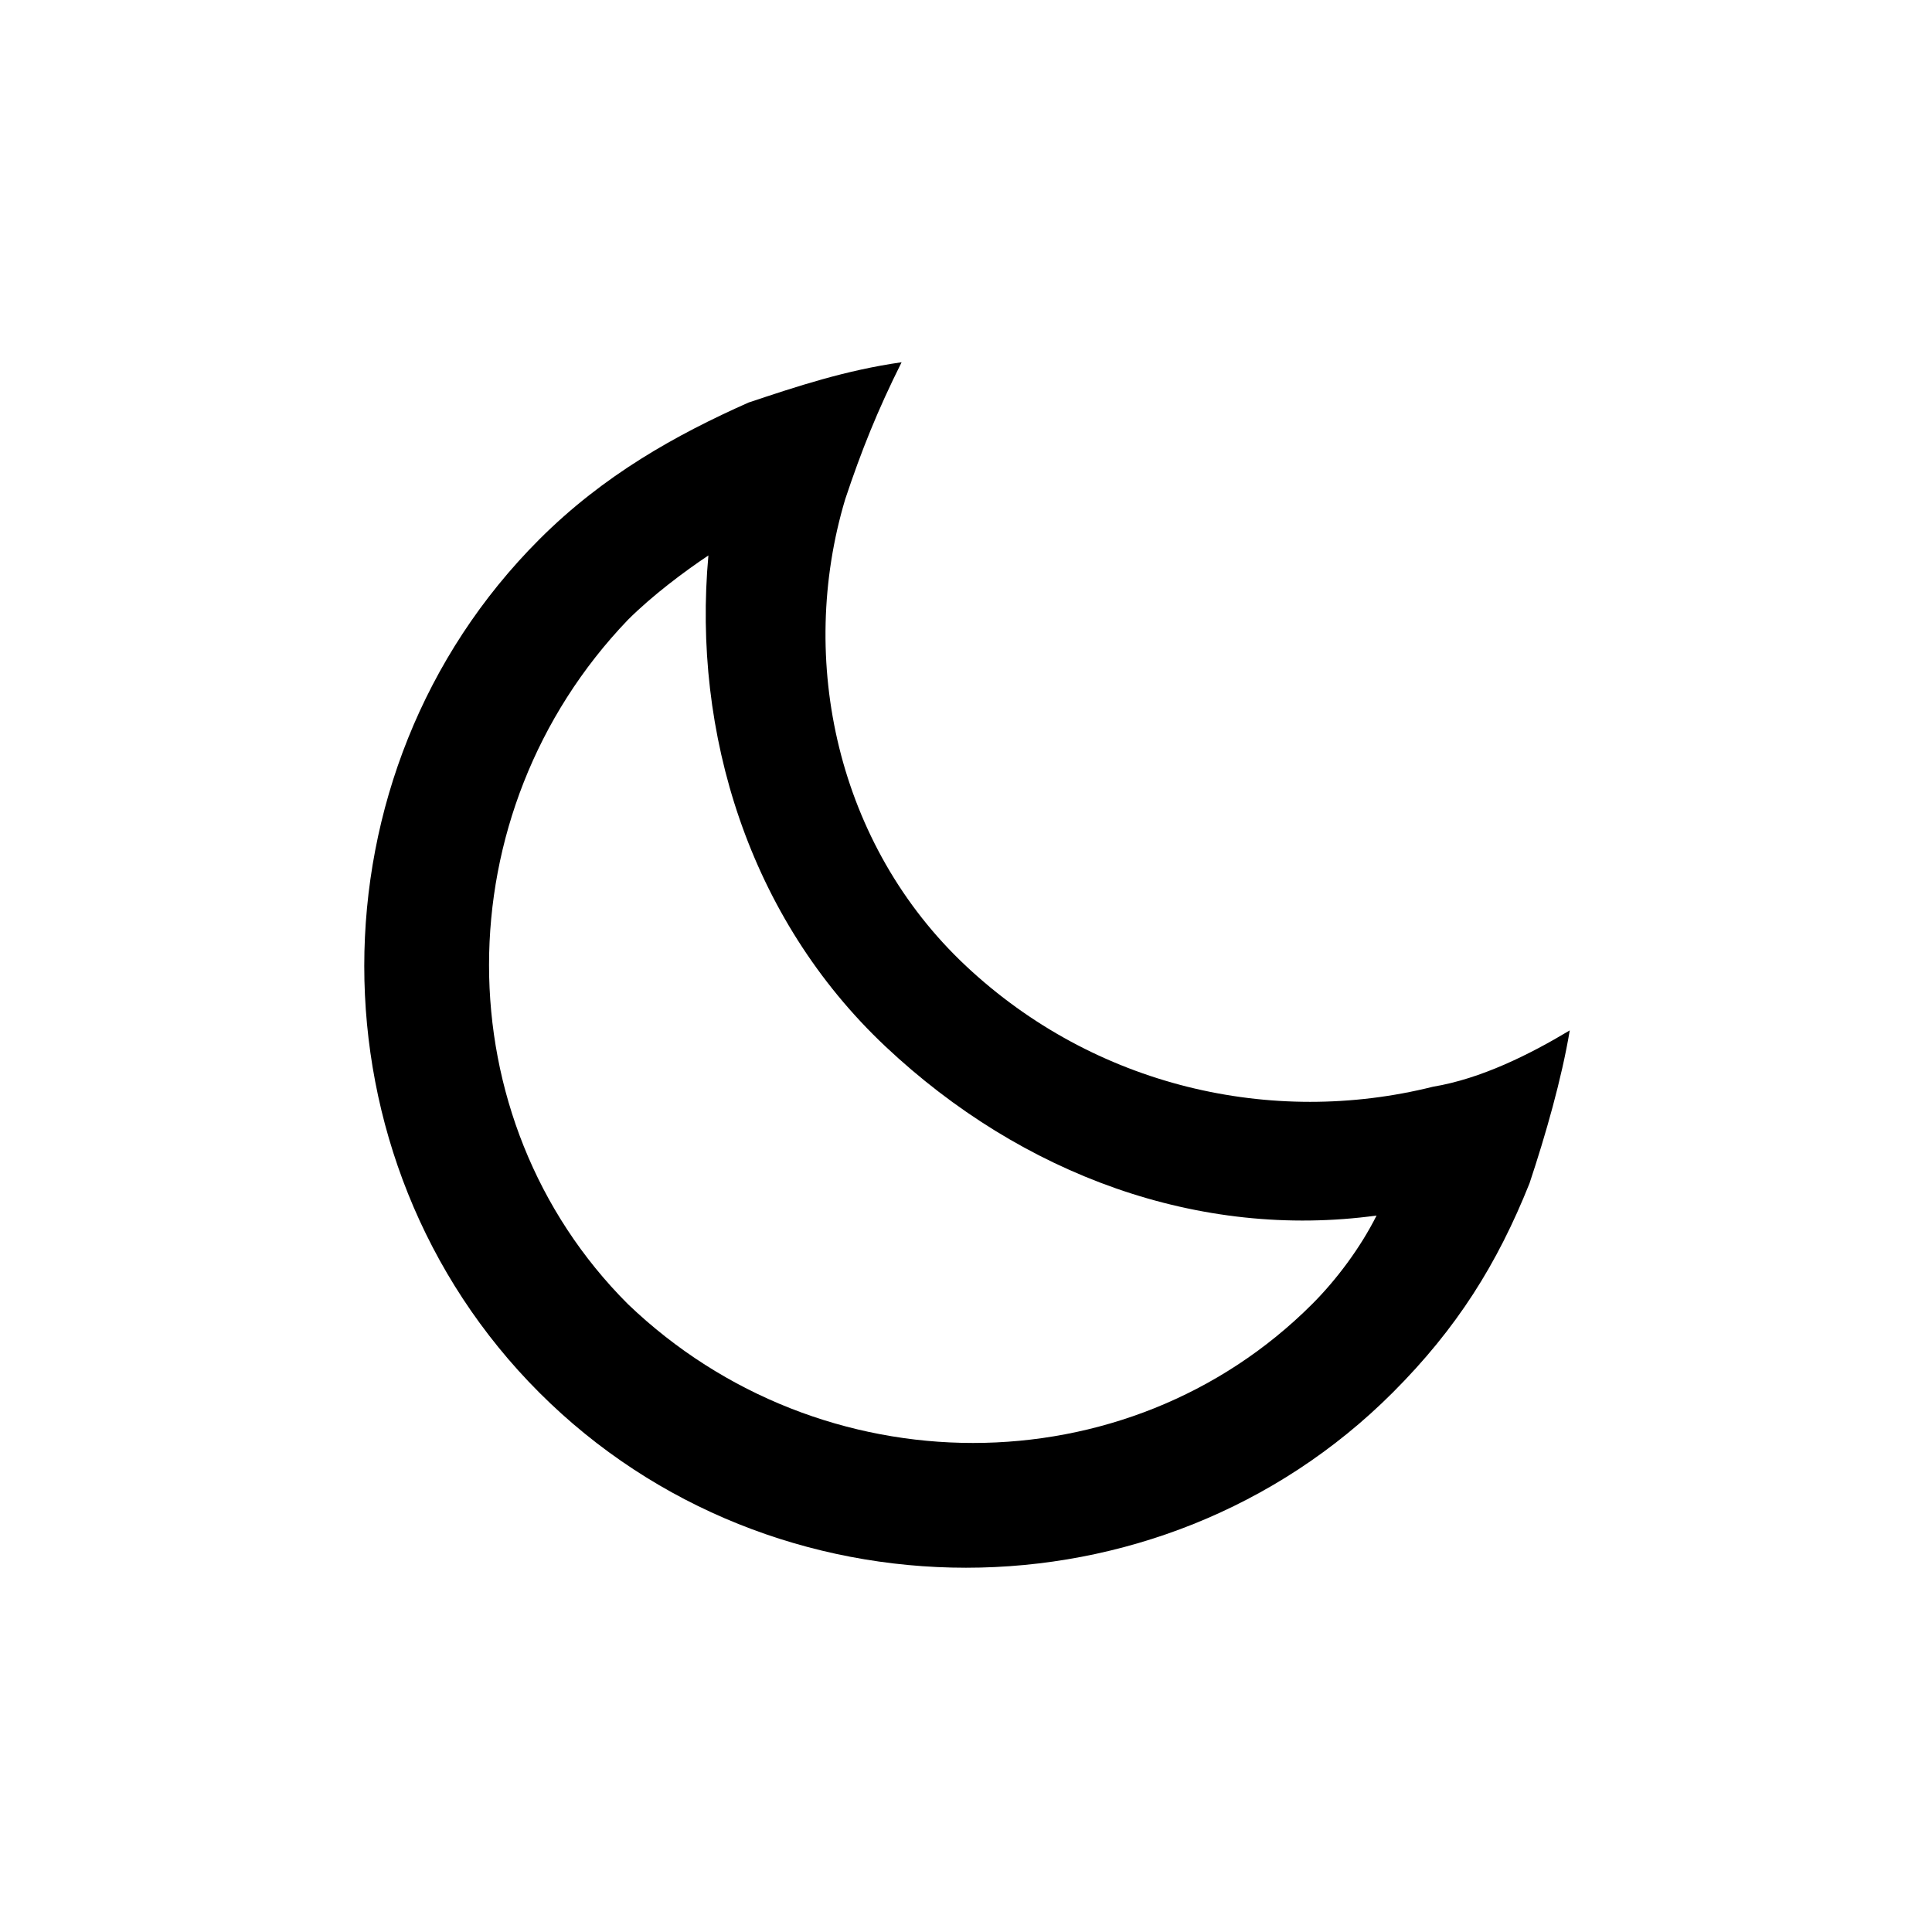 <svg xmlns="http://www.w3.org/2000/svg" viewBox="0 0 24 24">
	<path
		d="M17.8 13.5c-2 .5-4.2 0-5.8-1.5s-2.1-3.8-1.5-5.8c.2-.6.4-1.1.7-1.7-.7.1-1.3.3-1.9.5-.9.4-1.8.9-2.6 1.7-2.9 2.9-2.9 7.7 0 10.6 2.9 2.9 7.7 2.9 10.6 0 .8-.8 1.3-1.6 1.7-2.6.2-.6.4-1.3.5-1.9-.5.3-1.1.6-1.7.7zm-1.5 2.7c-2.3 2.3-6.1 2.3-8.5 0-2.3-2.3-2.3-6.1 0-8.5.3-.3.7-.6 1-.8-.2 2.2.5 4.5 2.2 6.1s3.9 2.4 6.1 2.1c-.2.4-.5.8-.8 1.1z"/>
</svg>